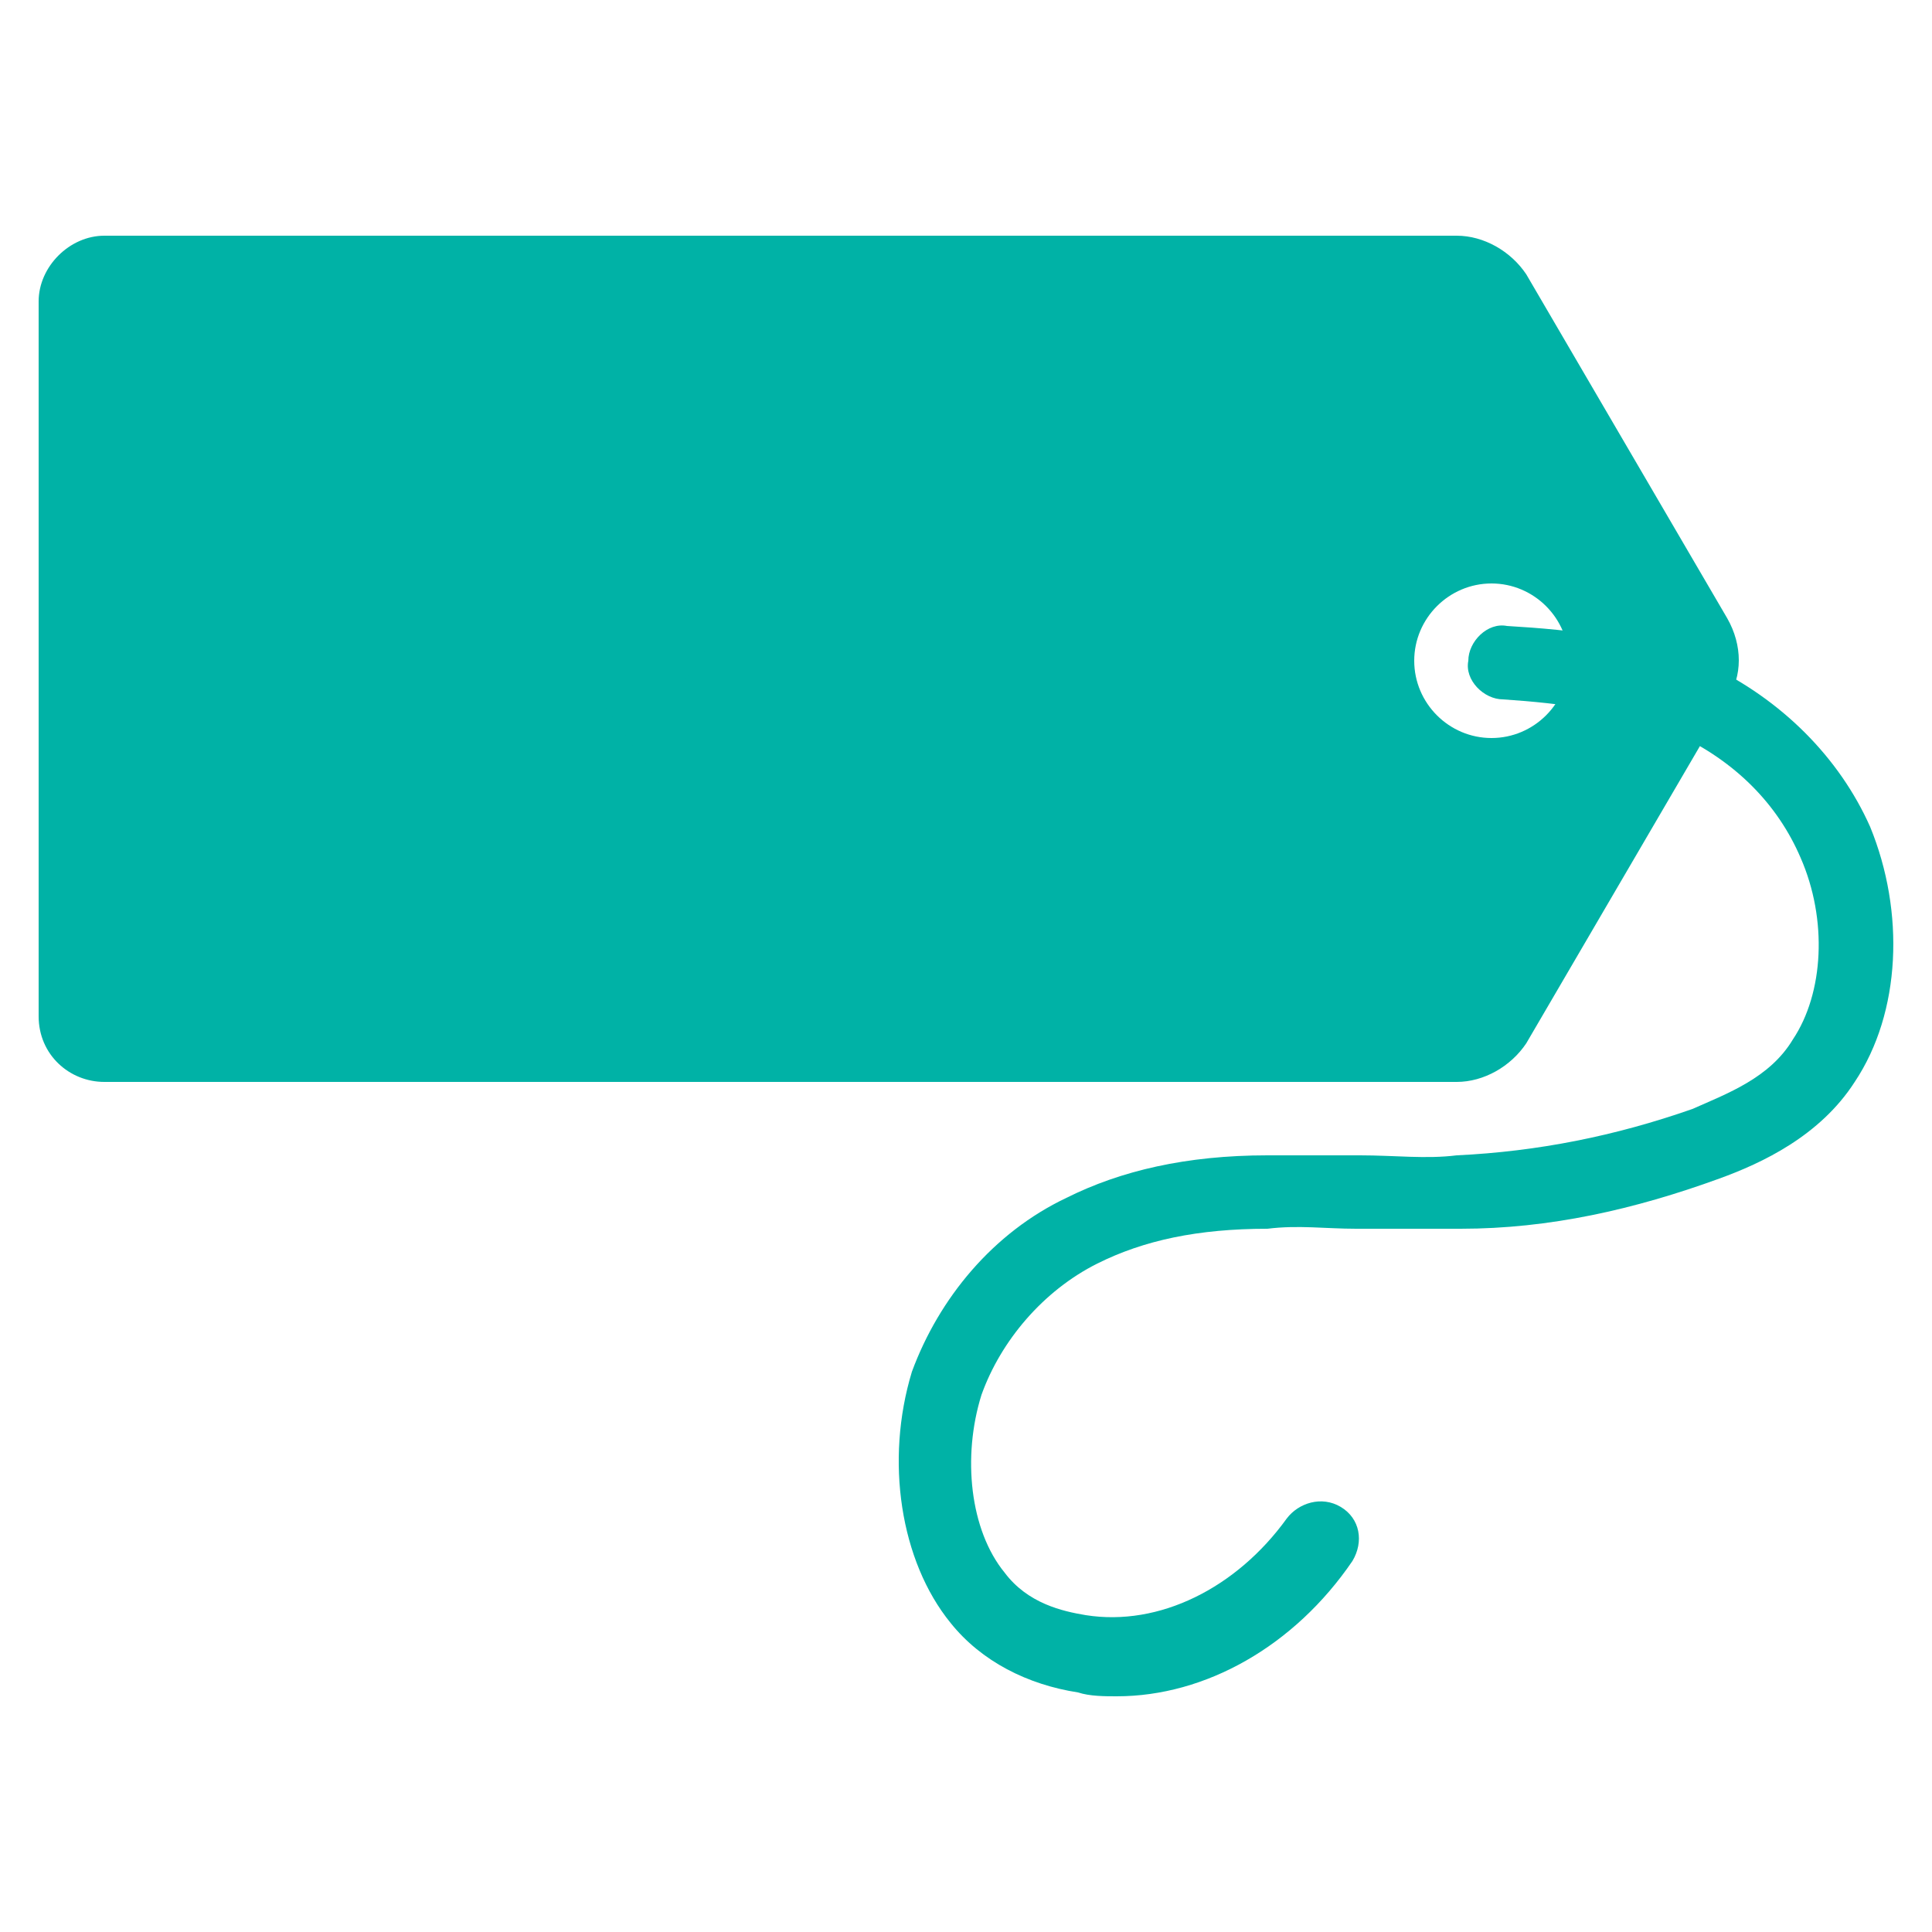 <svg width="31" height="31" viewBox="0 0 31 31" fill="none" xmlns="http://www.w3.org/2000/svg">
<path d="M27.714 9.92L24.49 4.402C24.242 4.03 23.808 3.782 23.374 3.782H1.674C1.116 3.782 0.62 4.278 0.62 4.836V16.306C0.62 16.926 1.116 17.36 1.674 17.36H23.374C23.808 17.36 24.242 17.112 24.49 16.74L27.714 11.222C27.962 10.85 27.962 10.354 27.714 9.92ZM23.932 11.842C23.25 11.842 22.692 11.284 22.692 10.602C22.692 9.92 23.25 9.362 23.932 9.362C24.614 9.362 25.172 9.92 25.172 10.602C25.172 11.284 24.614 11.842 23.932 11.842Z" fill="#00B2A6"/>
<path d="M17.918 27.218C17.732 27.218 17.484 27.218 17.298 27.156C16.492 27.032 15.748 26.66 15.252 26.04C14.446 25.048 14.198 23.436 14.632 22.01C15.066 20.832 15.934 19.778 17.112 19.22C17.98 18.786 19.034 18.538 20.336 18.538C20.832 18.538 21.328 18.538 21.824 18.538C22.382 18.538 22.878 18.6 23.374 18.538C24.676 18.476 25.916 18.228 27.156 17.794C27.714 17.546 28.396 17.298 28.768 16.678C29.264 15.934 29.326 14.756 28.892 13.764C28.52 12.896 27.838 12.214 26.908 11.78C26.04 11.408 25.048 11.284 24.118 11.222C23.808 11.222 23.498 10.912 23.56 10.602C23.56 10.292 23.87 9.982 24.18 10.044C25.234 10.106 26.35 10.23 27.404 10.664C28.582 11.222 29.512 12.152 30.008 13.268C30.566 14.632 30.504 16.244 29.76 17.36C29.202 18.228 28.272 18.662 27.59 18.91C26.226 19.406 24.862 19.716 23.436 19.716C22.878 19.716 22.32 19.716 21.762 19.716C21.266 19.716 20.832 19.654 20.336 19.716C19.22 19.716 18.352 19.902 17.608 20.274C16.74 20.708 16.058 21.514 15.748 22.382C15.438 23.374 15.562 24.552 16.12 25.234C16.492 25.73 17.05 25.854 17.422 25.916C18.6 26.102 19.84 25.482 20.646 24.366C20.832 24.118 21.204 23.994 21.514 24.18C21.824 24.366 21.886 24.738 21.7 25.048C20.77 26.412 19.344 27.218 17.918 27.218Z" fill="#00B2A6"/>
<path d="M4.836 9.052V10.23H6.82V10.912H4.836V12.71H4.092V8.308H7.006V8.99H4.836V9.052Z" fill="#00B2A6"/>
<path d="M11.408 9.796C11.408 10.54 11.098 10.974 10.478 11.16L11.656 12.772H10.726L9.672 11.284H8.68V12.772H7.936V8.37H9.548C10.23 8.37 10.726 8.494 10.974 8.68C11.284 8.928 11.408 9.3 11.408 9.796ZM10.416 10.416C10.54 10.292 10.664 10.106 10.664 9.796C10.664 9.486 10.602 9.3 10.416 9.176C10.23 9.052 9.982 8.99 9.61 8.99H8.68V10.54H9.61C9.982 10.602 10.292 10.54 10.416 10.416Z" fill="#00B2A6"/>
<path d="M15.562 8.37V9.052H13.206V10.23H15.314V10.912H13.206V12.09H15.624V12.772H12.462V8.37H15.562Z" fill="#00B2A6"/>
<path d="M19.716 8.37V9.052H17.36V10.23H19.468V10.912H17.36V12.09H19.778V12.772H16.616V8.37H19.716Z" fill="#00B2A6"/>
</svg>
